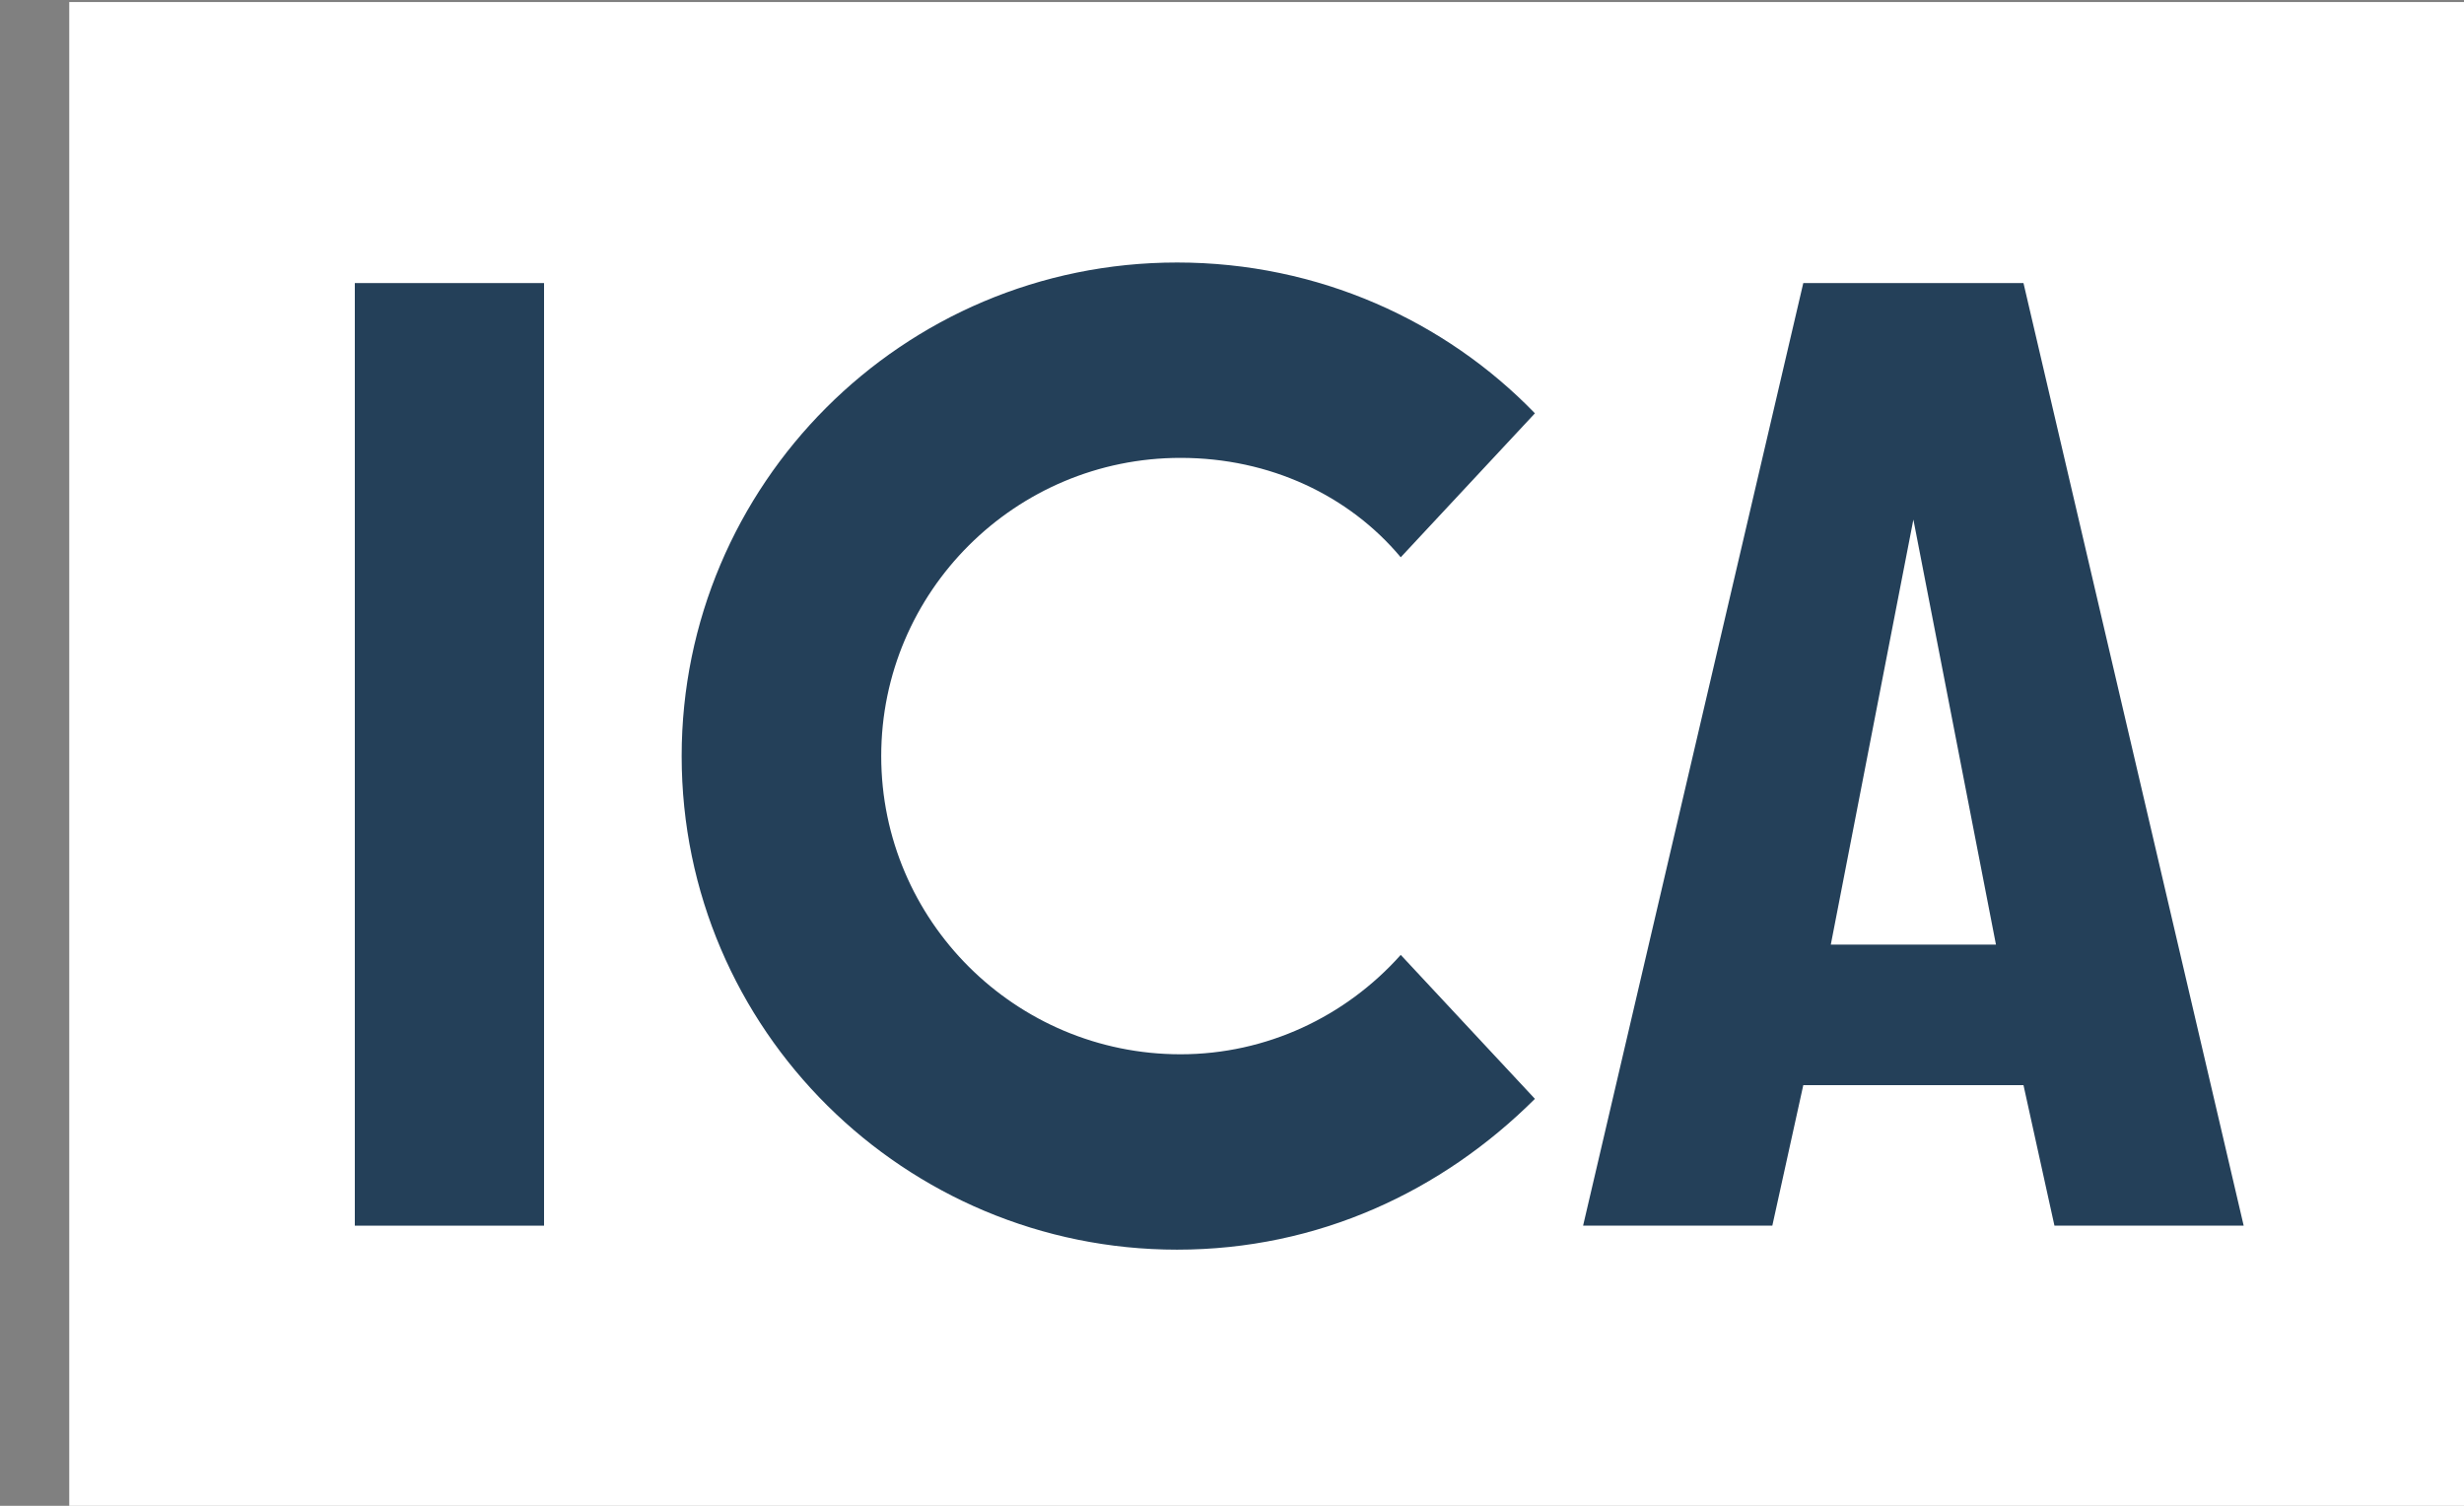 <?xml version="1.0" encoding="UTF-8"?>
<svg xmlns="http://www.w3.org/2000/svg" width="19.05mm" height="11.642mm" version="1.1" viewBox="0 0 19.05 11.642">
  <rect x="0" y="0" width="19.05" height="11.642" fill="#808080" stroke="none"/>
  <g transform="translate(-41.124 -64.483)">
    <g transform="matrix(.266 0 0 .265 371.26 54.614)">
      <rect class="st4" x="-1239.1" y="37.3" width="71.5" height="44" style="fill:#fff"></rect>
      <path class="st3" d="m-1206.8 50.6c2.6 0 4.9 1.1 6.4 2.9l3.9-4.2c-2.6-2.7-6.3-4.4-10.4-4.4-8 0-14.4 6.5-14.4 14.4 0 8 6.5 14.4 14.4 14.4 4.1 0 7.7-1.7 10.4-4.4l-3.9-4.2c-1.6 1.8-3.9 2.9-6.4 2.9-4.8 0-8.7-3.9-8.7-8.7s3.9-8.7 8.7-8.7z" style="fill:#244059"></path>
      <path class="st3" d="m-1182.3 45.5h-6.4l-6.4 27.5h5.5l0.9-4.1h6.4l0.9 4.1h5.5zm-3.2 19.3h-2.4l2.4-12.4 2.4 12.4z" style="fill:#244059"></path>
      <rect class="st3" x="-1230.8" y="45.5" width="5.5" height="27.5" style="fill:#244059"></rect>
    </g>
  </g>
</svg>
